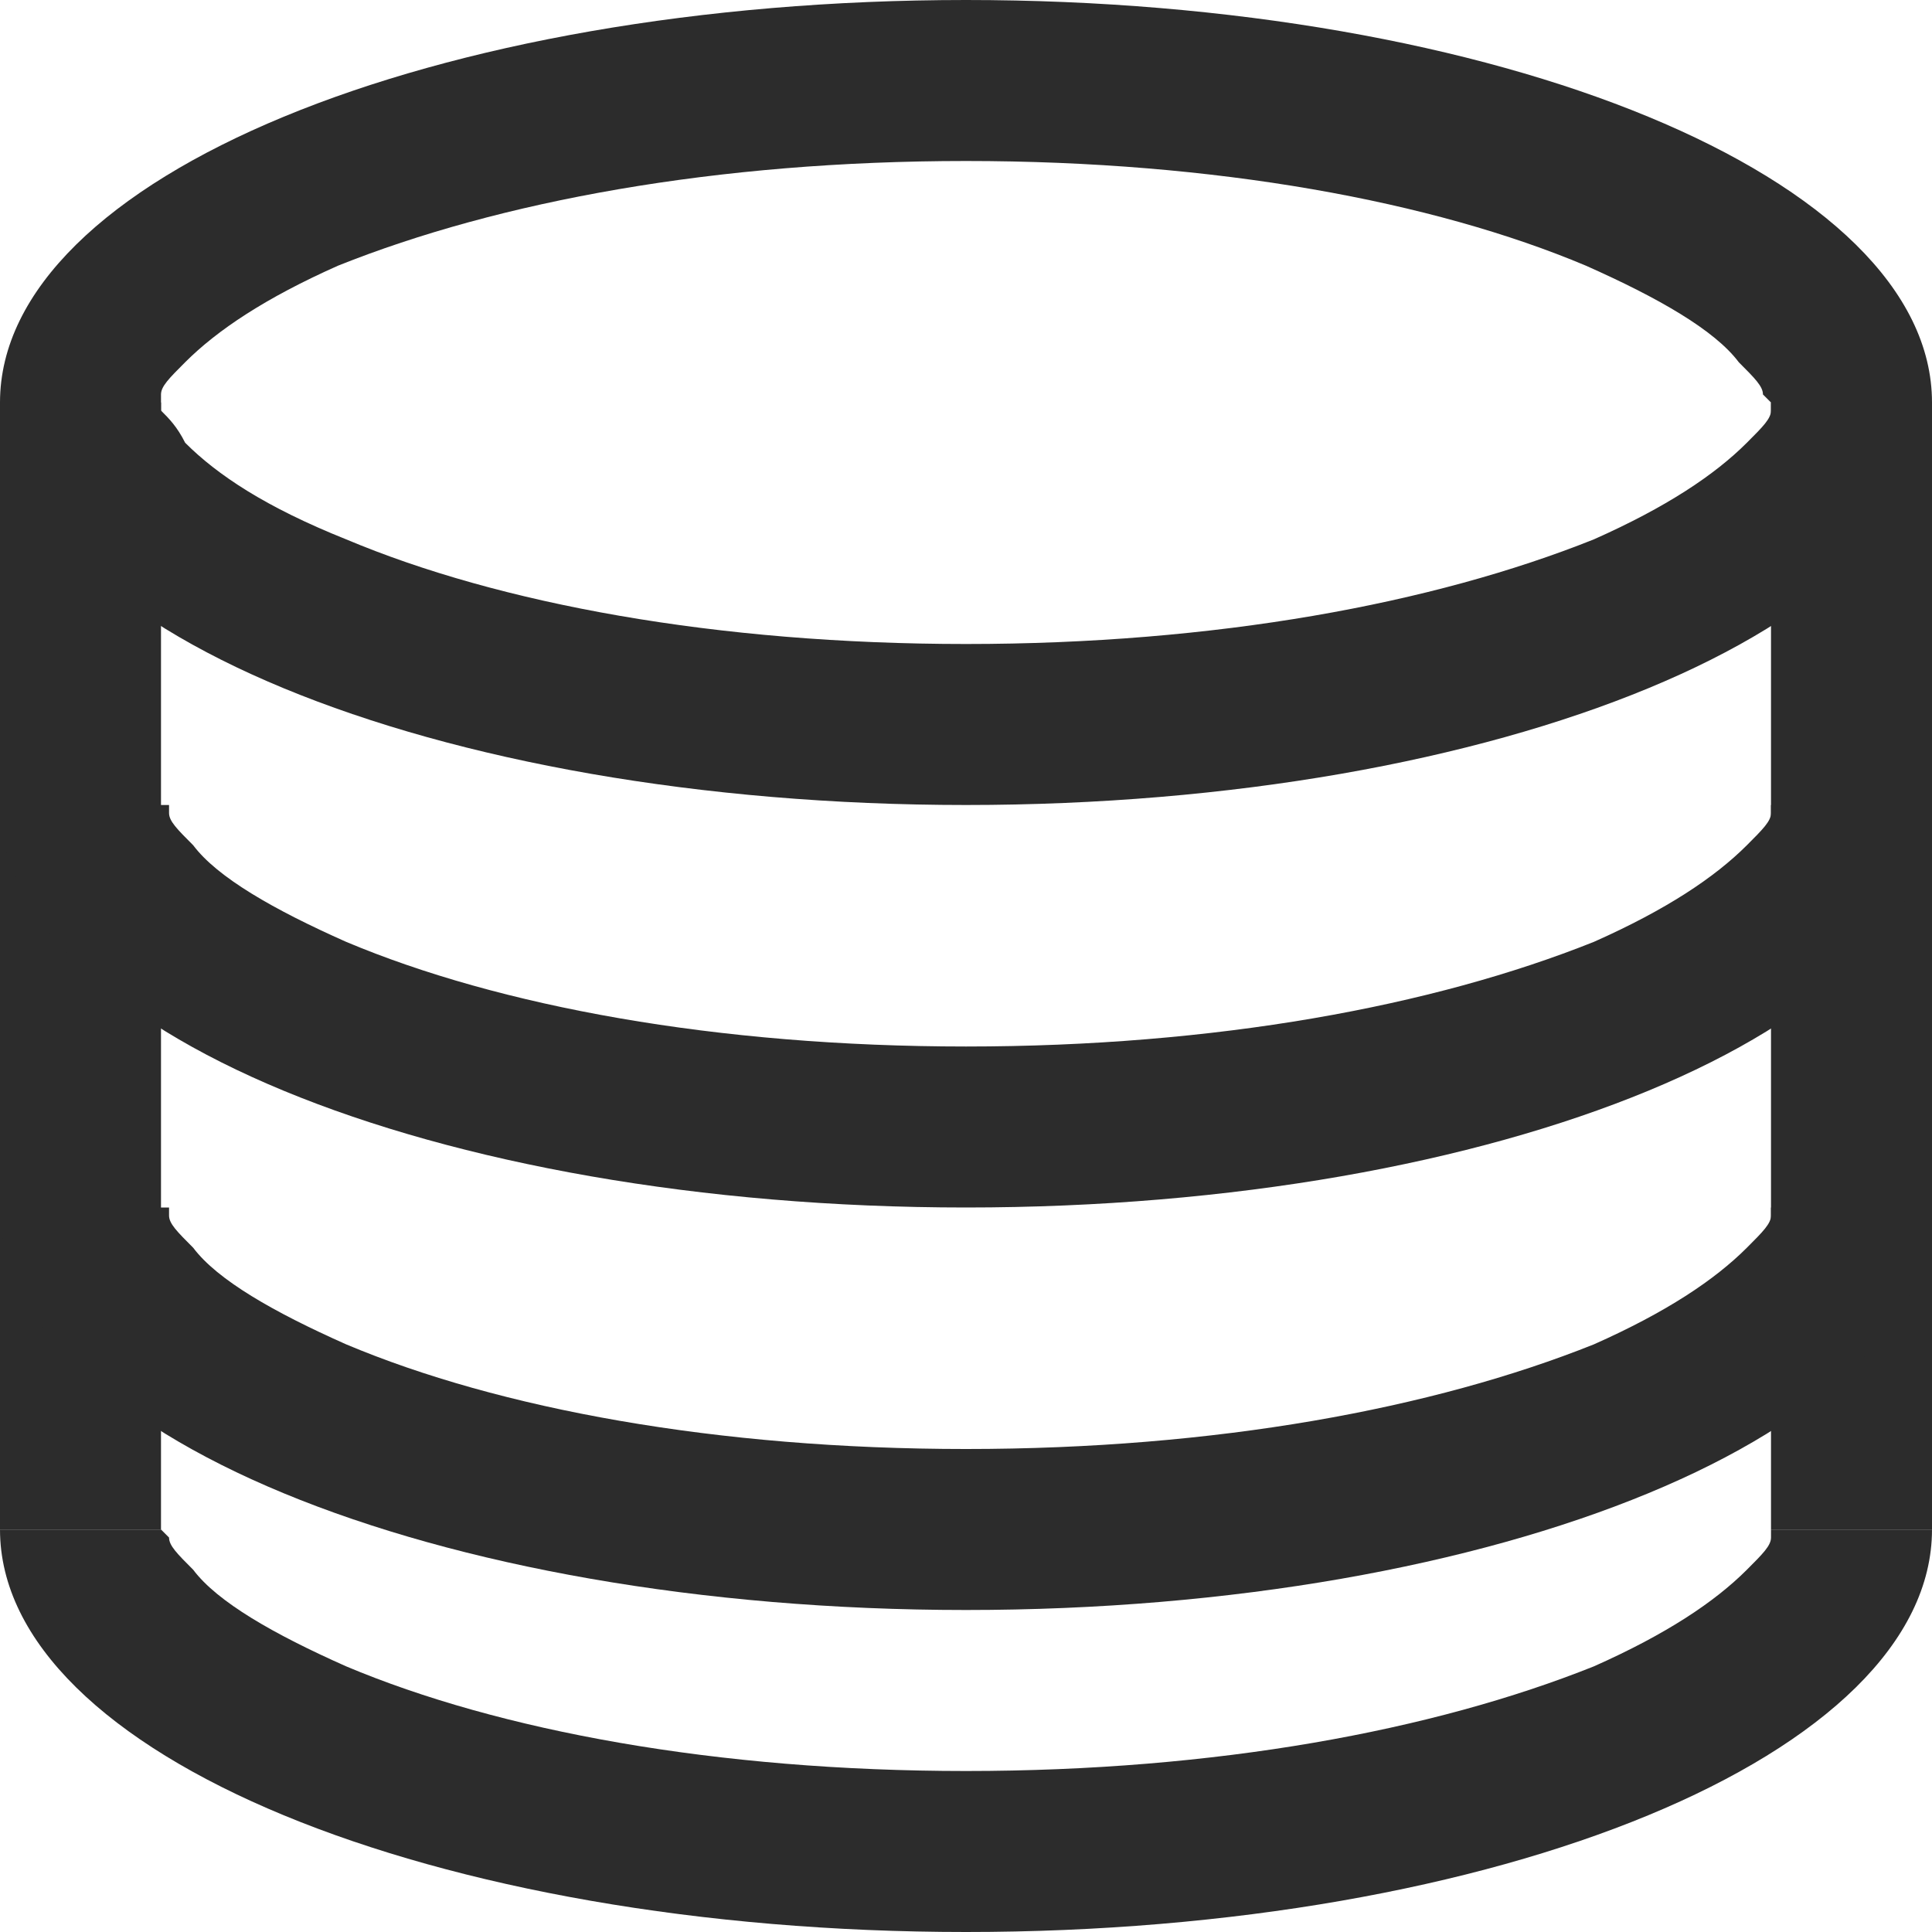 <?xml version="1.0" standalone="no"?><!DOCTYPE svg PUBLIC "-//W3C//DTD SVG 1.1//EN" "http://www.w3.org/Graphics/SVG/1.1/DTD/svg11.dtd"><svg class="icon" width="200px" height="200.00px" viewBox="0 0 1024 1024" version="1.1" xmlns="http://www.w3.org/2000/svg"><path fill="#2c2c2c" d="M512 0C230.4 0 0 93.867 0 213.333s230.4 213.333 512 213.333 512-93.867 512-213.333-230.4-213.333-512-213.333z m426.667 217.6c0 4.267-4.267 8.533-12.8 17.067-17.067 17.067-42.667 34.133-81.067 51.2-85.333 34.133-200.533 55.467-332.8 55.467-132.267 0-247.467-21.333-328.533-55.467-42.667-17.067-68.267-34.133-85.333-51.2-4.267-8.533-8.533-12.8-12.8-17.067V213.333v-4.267c0-4.267 4.267-8.533 12.8-17.067 17.067-17.067 42.667-34.133 81.067-51.2C264.533 106.667 379.733 85.333 512 85.333c132.267 0 247.467 21.333 328.533 55.467 38.4 17.067 68.267 34.133 81.067 51.2 8.533 8.533 12.8 12.8 12.8 17.067l4.267 4.267v4.267z"  /><path fill="#2c2c2c" d="M938.667 810.667V213.333h85.333v597.333h-85.333zM85.333 810.667V213.333H0v597.333h85.333z"  /><path fill="#2c2c2c" d="M0 426.667c0 119.467 230.4 213.333 512 213.333s512-93.867 512-213.333h-85.333v4.267c0 4.267-4.267 8.533-12.8 17.067-17.067 17.067-42.667 34.133-81.067 51.2-85.333 34.133-200.533 55.467-332.8 55.467-132.267 0-247.467-21.333-328.533-55.467-38.4-17.067-68.267-34.133-81.067-51.2-8.533-8.533-12.8-12.8-12.8-17.067V426.667H0zM0 640c0 119.467 230.4 213.333 512 213.333s512-93.867 512-213.333h-85.333v4.267c0 4.267-4.267 8.533-12.8 17.067-17.067 17.067-42.667 34.133-81.067 51.2-85.333 34.133-200.533 55.467-332.8 55.467-132.267 0-247.467-21.333-328.533-55.467-38.4-17.067-68.267-34.133-81.067-51.2-8.533-8.533-12.8-12.8-12.8-17.067V640H0z"  /><path fill="#2c2c2c" d="M938.667 810.667v4.267c0 4.267-4.267 8.533-12.8 17.067-17.067 17.067-42.667 34.133-81.067 51.2-85.333 34.133-200.533 55.467-332.8 55.467-132.267 0-247.467-21.333-328.533-55.467-38.4-17.067-68.267-34.133-81.067-51.2-8.533-8.533-12.8-12.8-12.8-17.067L85.333 810.667H0c0 119.467 230.4 213.333 512 213.333s512-93.867 512-213.333h-85.333z"  /></svg>